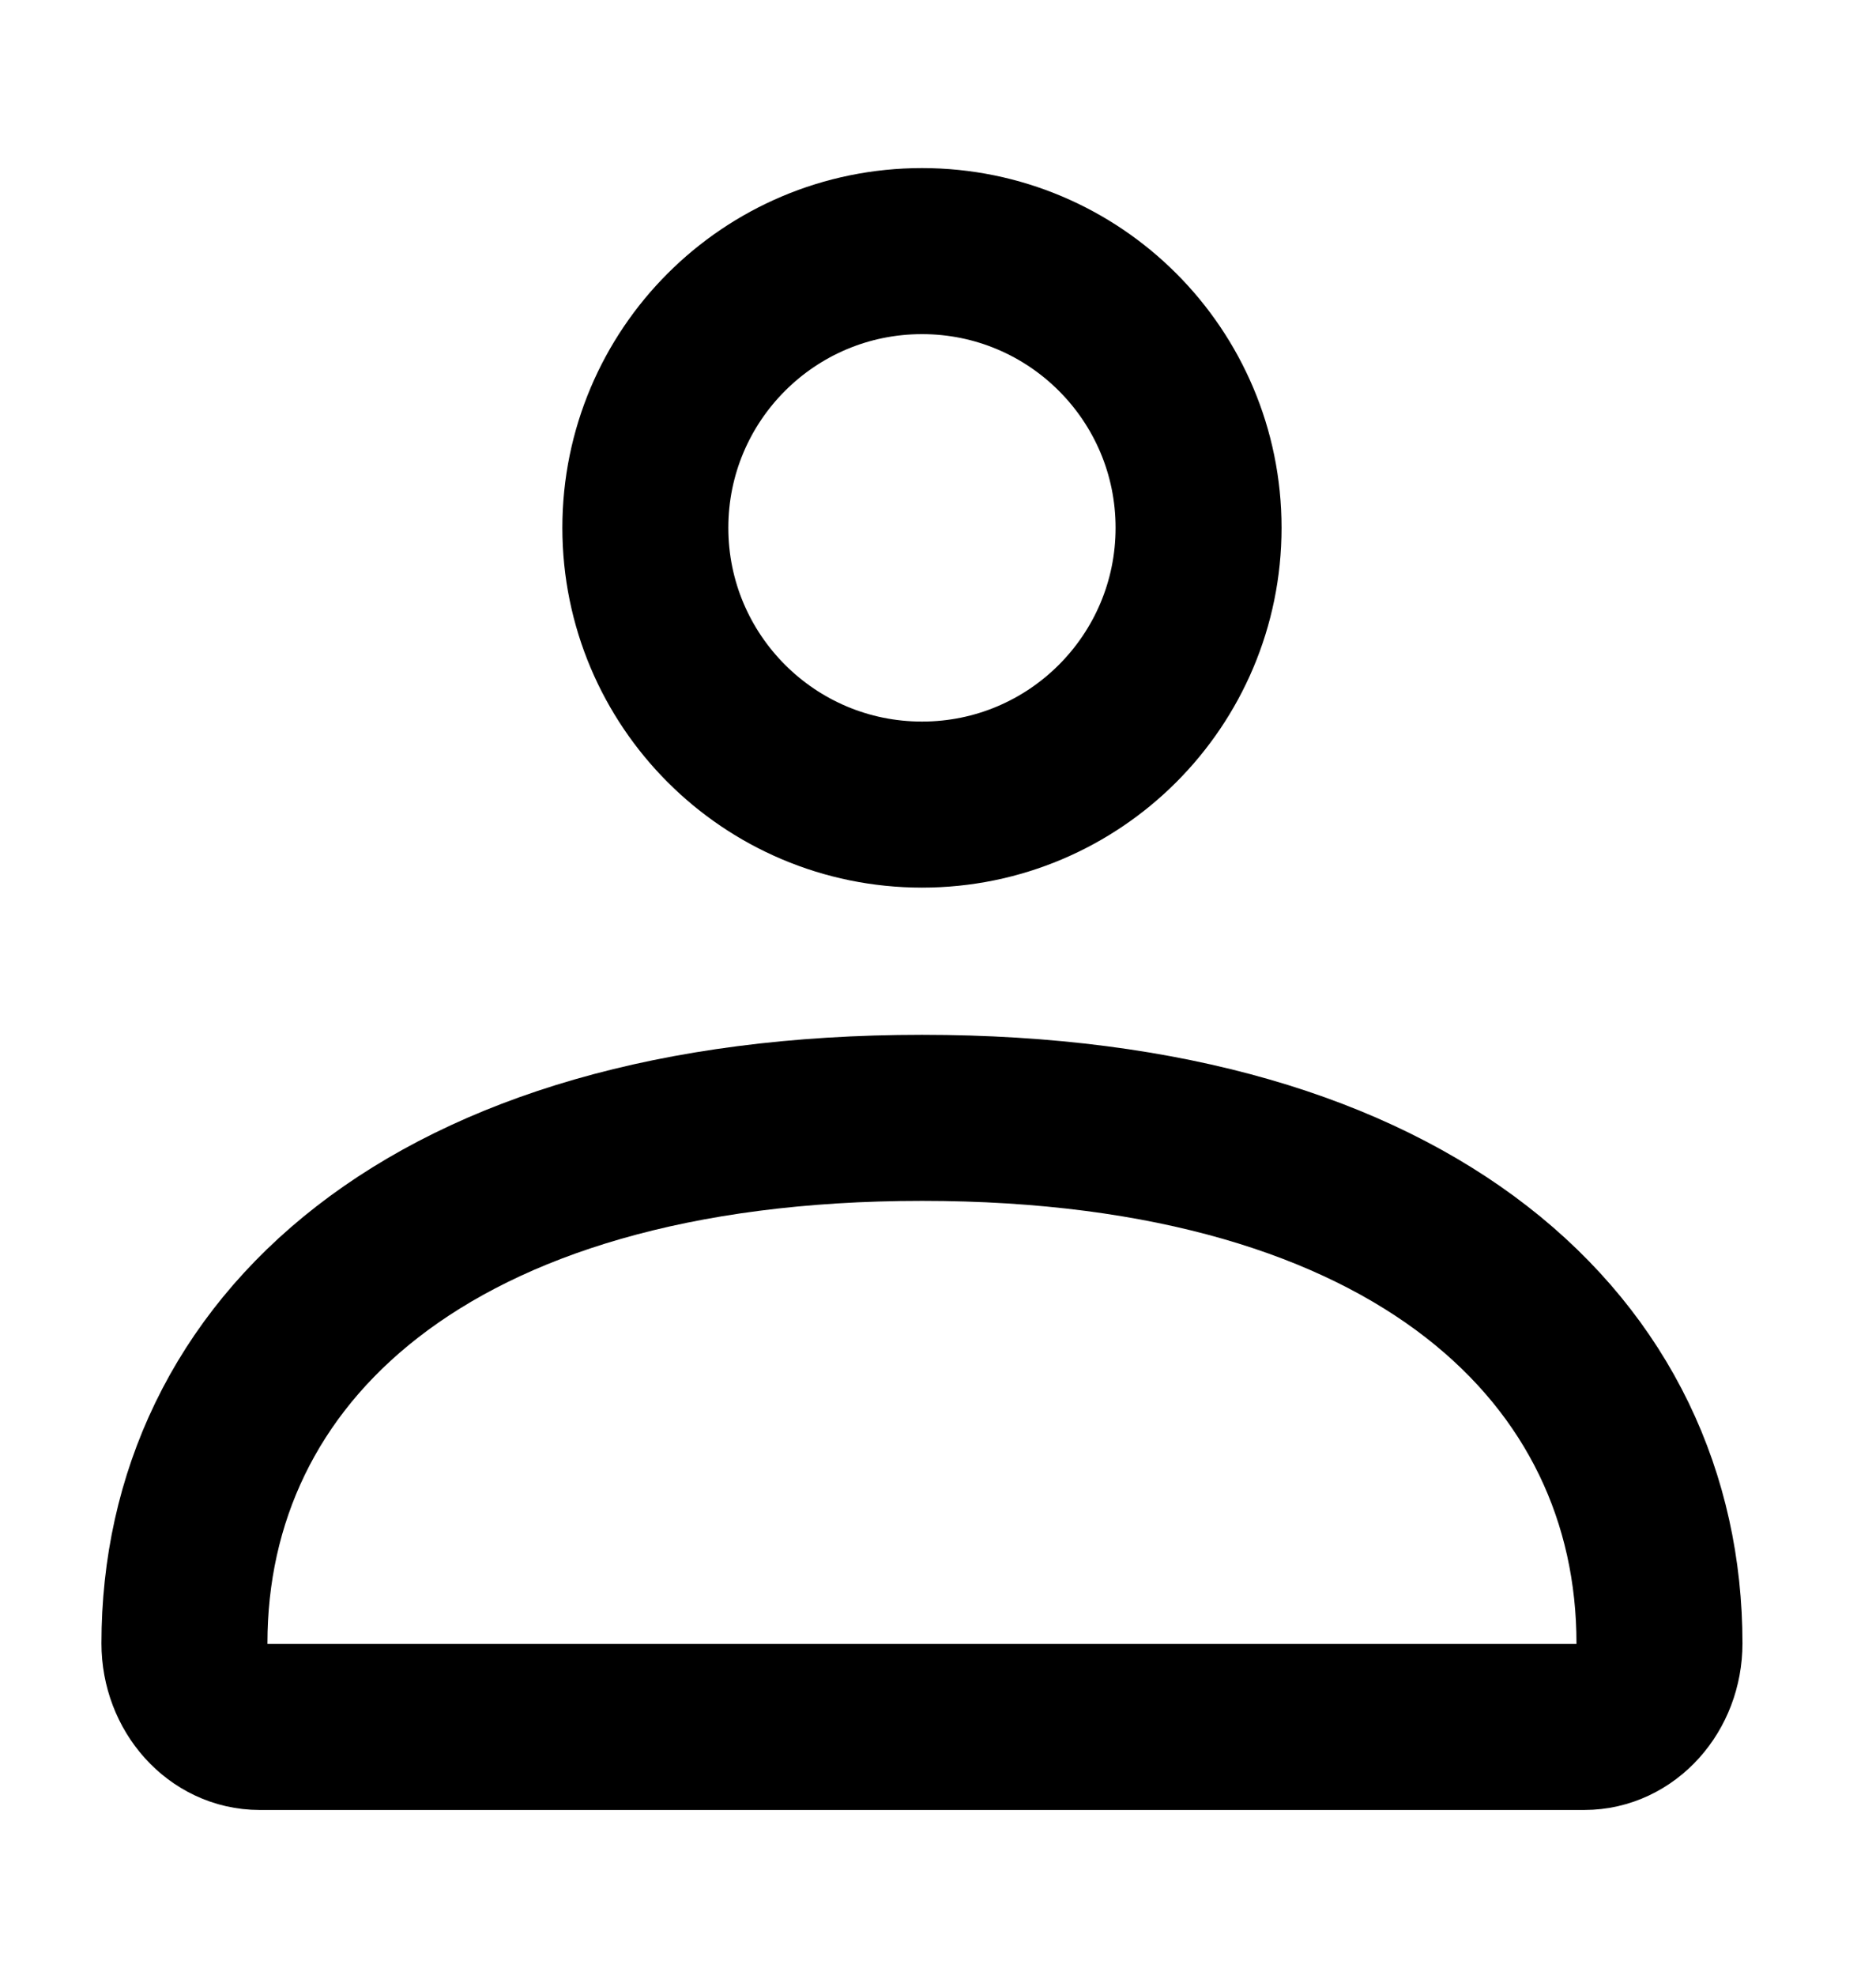 <svg width="19" height="20" viewBox="0 0 19 20" fill="none" xmlns="http://www.w3.org/2000/svg">
<path d="M1.868 16.636C1.868 13.698 4.322 11.316 9.338 11.316C14.353 11.316 16.807 13.698 16.807 16.636C16.807 17.103 16.466 17.482 16.046 17.482H2.629C2.209 17.482 1.868 17.103 1.868 16.636Z" stroke="black" stroke-width="1.681"/>
<path d="M12.139 5.343C12.139 6.89 10.885 8.145 9.338 8.145C7.79 8.145 6.536 6.89 6.536 5.343C6.536 3.796 7.79 2.542 9.338 2.542C10.885 2.542 12.139 3.796 12.139 5.343Z" stroke="black" stroke-width="1.681"/>
</svg>
